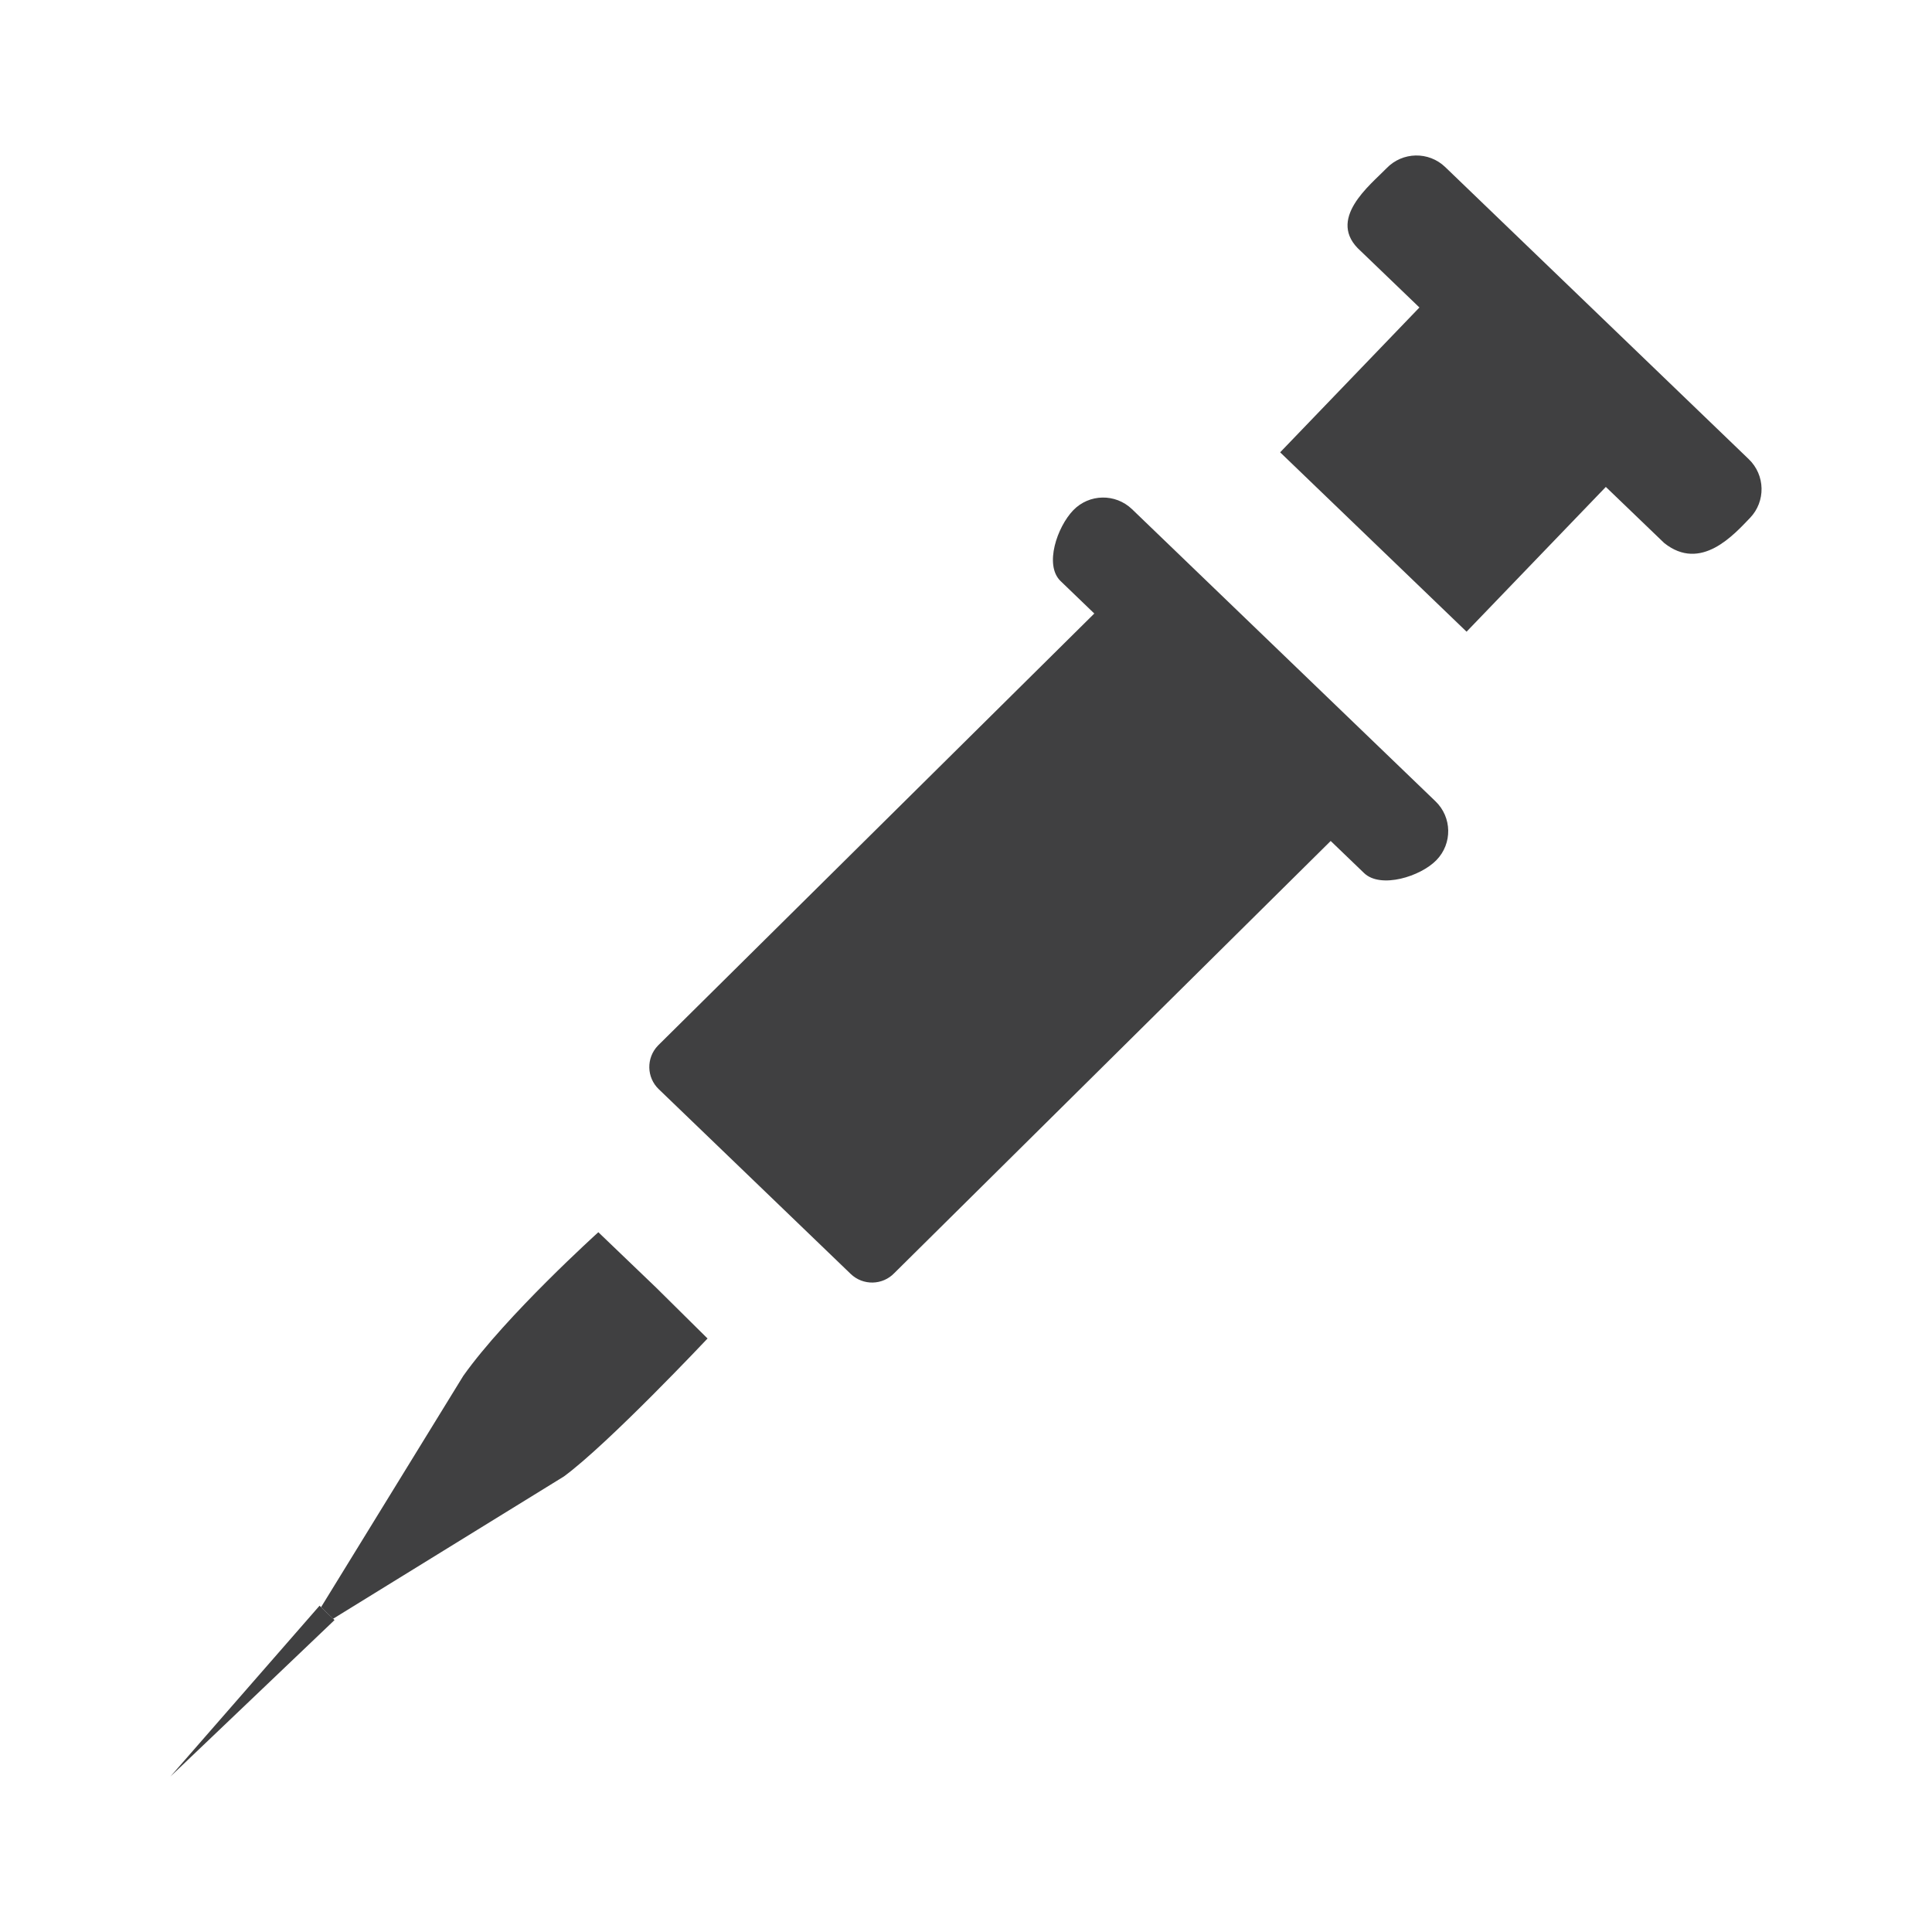 <?xml version="1.0" encoding="utf-8"?>
<!-- Generator: Adobe Illustrator 16.0.0, SVG Export Plug-In . SVG Version: 6.00 Build 0)  -->
<!DOCTYPE svg PUBLIC "-//W3C//DTD SVG 1.1//EN" "http://www.w3.org/Graphics/SVG/1.1/DTD/svg11.dtd">
<svg version="1.1" id="Layer_1" xmlns="http://www.w3.org/2000/svg" xmlns:xlink="http://www.w3.org/1999/xlink" x="0px" y="0px"
	 width="1024px" height="1024px" viewBox="0 0 1024 1024" enable-background="new 0 0 1024 1024" xml:space="preserve">
<g id="_x33_99">
	<g>
		<path fill="#404041" d="M599.977,269.86c-8.787-8.422-22.709-8.164-31.152,0.602c-8.486,8.809-15.479,29.026-6.703,37.512
			l17.854,17.188l0.215-0.172L348.717,554.185c-6.263,6.531-6.069,16.887,0.451,23.117l101.74,97.926
			c6.521,6.252,16.876,6.037,23.106-0.473l231.279-229.023l17.703,17.016c8.766,8.422,29.971,1.848,38.394-6.918
			c8.486-8.766,8.229-22.709-0.58-31.152L599.977,269.86z"/>
		<path fill="#404041" d="M926.884,243.37L766.03,88.575c-8.787-8.465-22.71-8.164-31.132,0.602
			c-8.486,8.787-32.42,27.264-13.707,43.871l31.131,29.928l-73.82,76.764l98.808,95.069l73.971-76.893l-0.15,0.172l30.938,29.734
			c19.443,15.469,36.975-4.512,45.461-13.299C935.95,265.778,935.671,251.813,926.884,243.37z"/>
		<path fill="#404041" d="M317.135,653.099c0,0-48.823,44.064-71.586,76.141l-75.378,122.59l6.381,6.145l122.311-75.41
			c23.687-17.402,76.151-73.133,76.151-73.133l-27.135-26.855L317.135,653.099z"/>
	</g>
	<polygon fill="#404041" points="177.313,858.661 90.335,941.591 169.366,851.056 	"/>
</g>
</svg>
